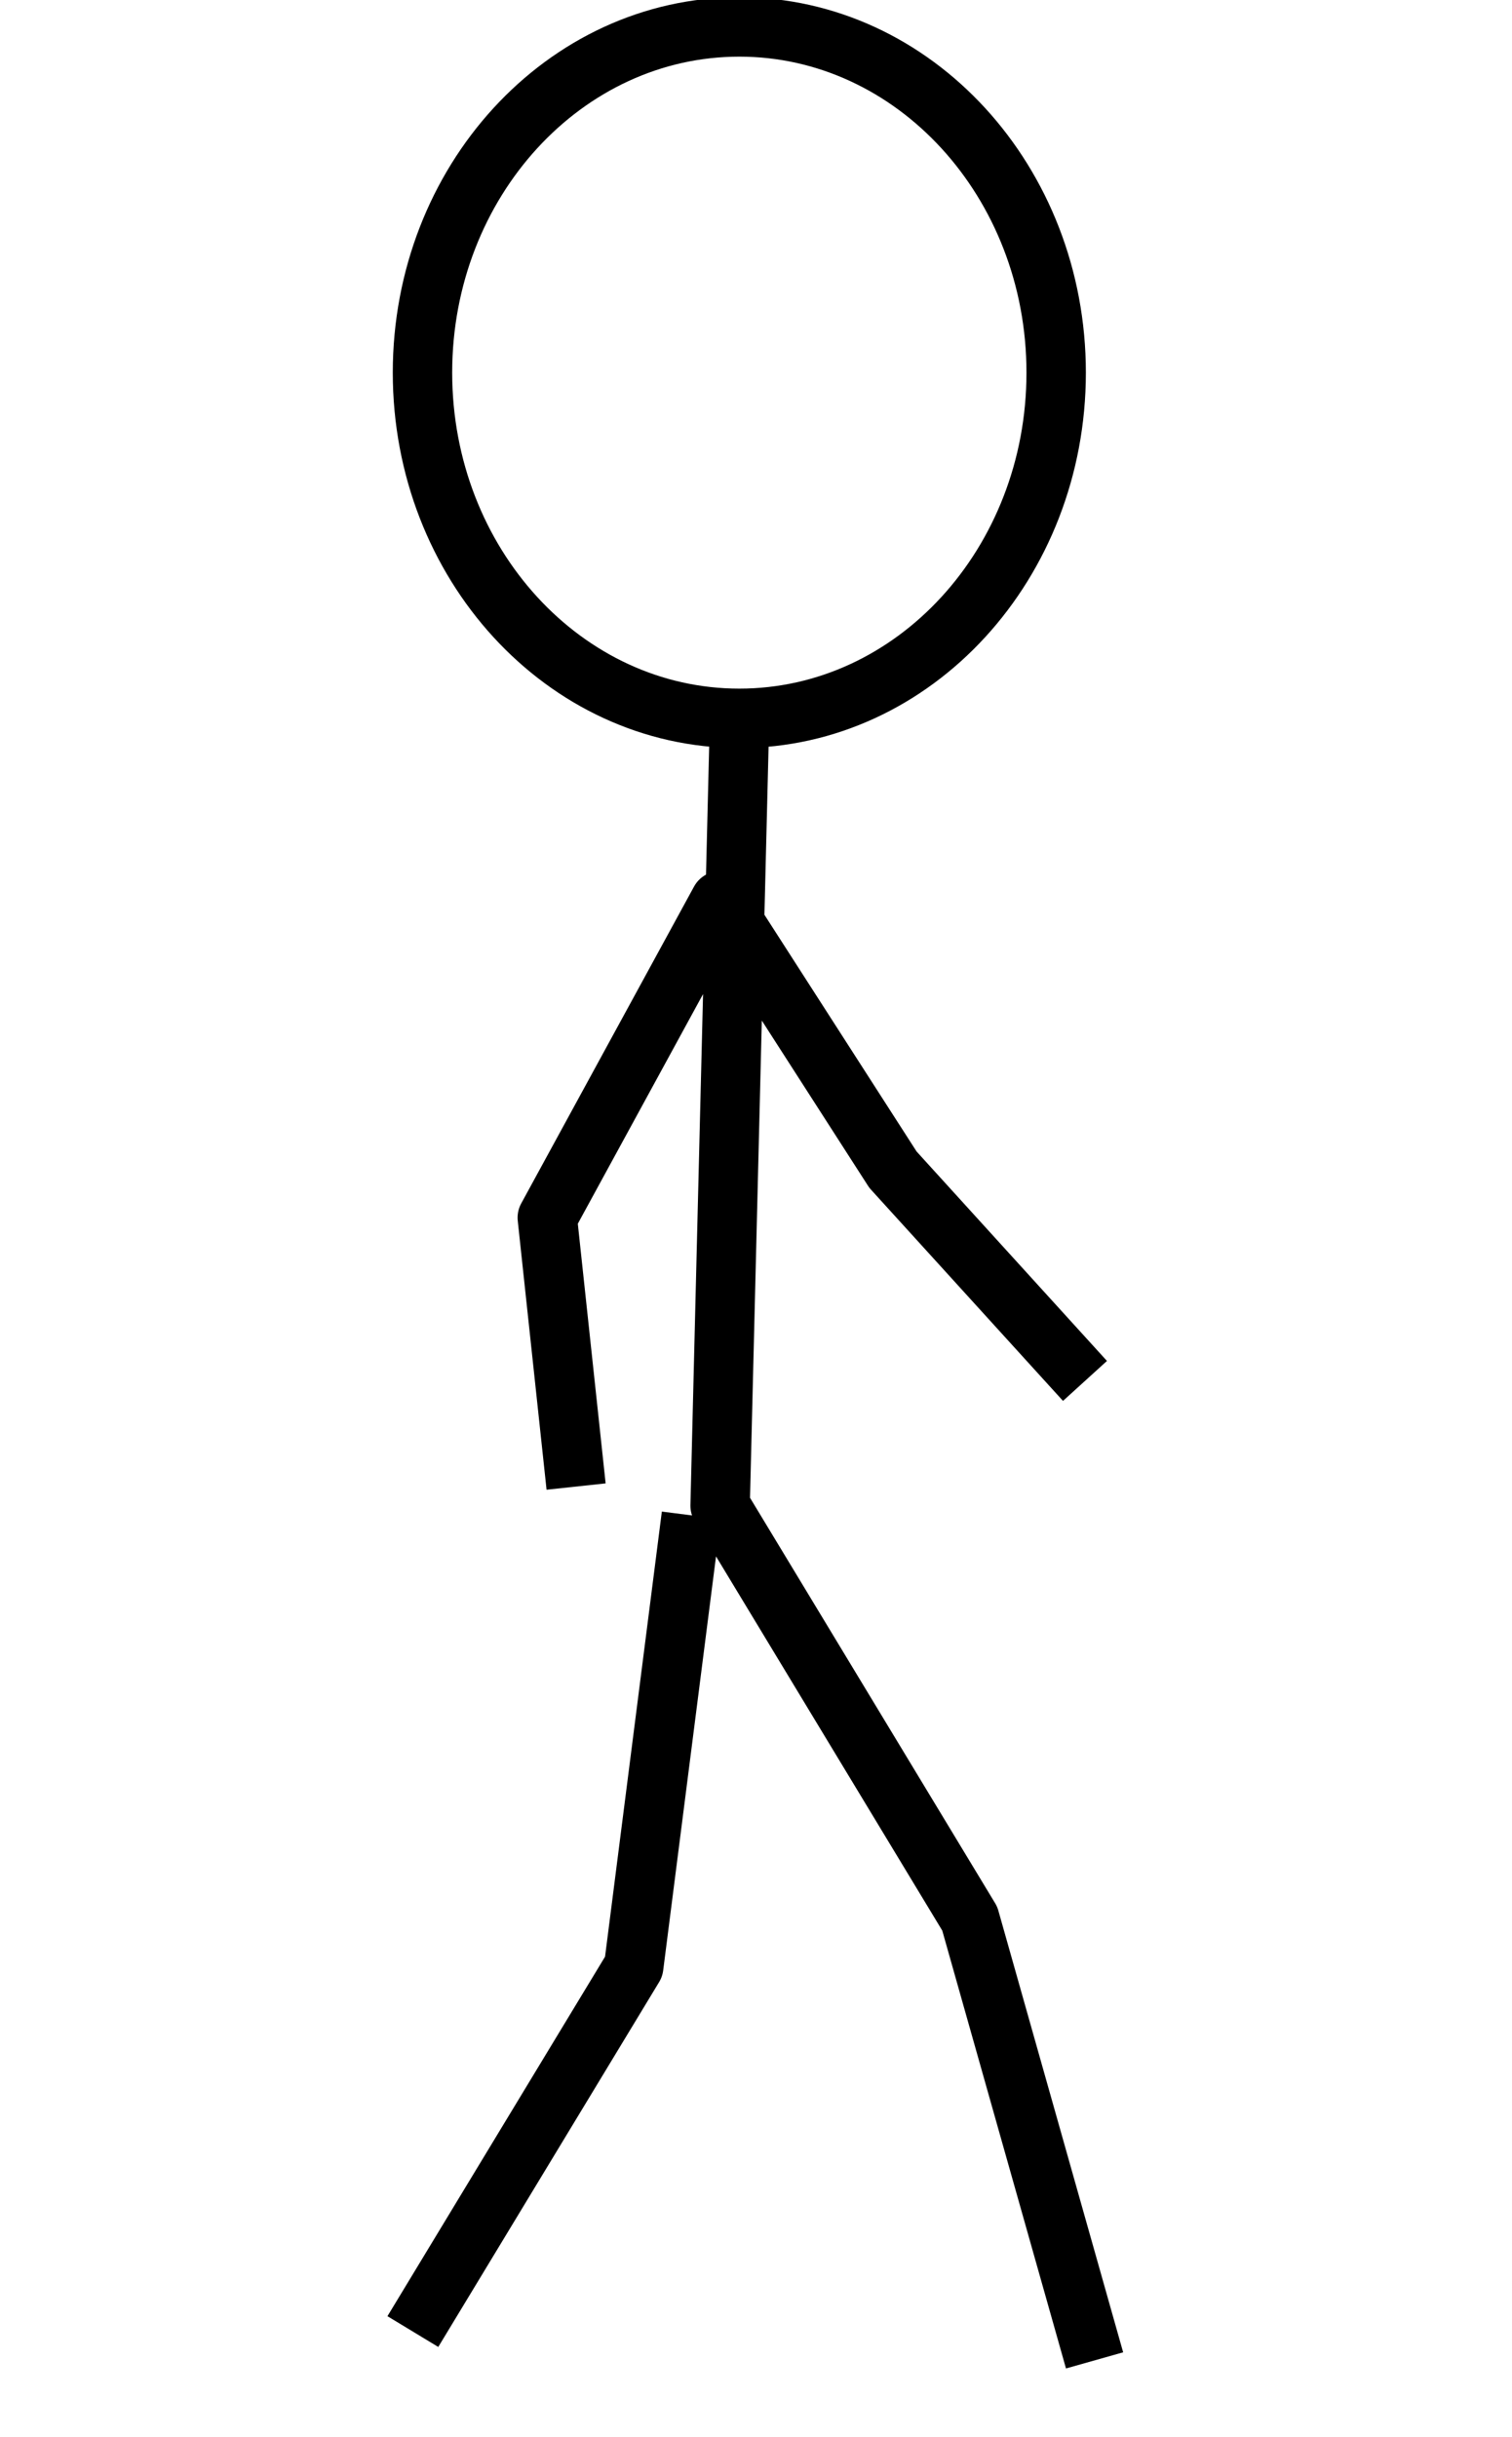<?xml version="1.0" encoding="UTF-8" standalone="no"?>
<!-- Created with Inkscape (http://www.inkscape.org/) -->
<svg
   xmlns:dc="http://purl.org/dc/elements/1.1/"
   xmlns:cc="http://creativecommons.org/ns#"
   xmlns:rdf="http://www.w3.org/1999/02/22-rdf-syntax-ns#"
   xmlns:svg="http://www.w3.org/2000/svg"
   xmlns="http://www.w3.org/2000/svg"
   xmlns:sodipodi="http://sodipodi.sourceforge.net/DTD/sodipodi-0.dtd"
   xmlns:inkscape="http://www.inkscape.org/namespaces/inkscape"
   version="1.0"
   width="50.906"
   height="82.047"
   id="svg2"
   sodipodi:version="0.32"
   inkscape:version="0.46"
   sodipodi:docname="walking01.svg"
   inkscape:output_extension="org.inkscape.output.svg.inkscape">
  <sodipodi:namedview
     inkscape:window-height="553"
     inkscape:window-width="903"
     inkscape:pageshadow="2"
     inkscape:pageopacity="0.0"
     guidetolerance="10.0"
     gridtolerance="10.0"
     objecttolerance="10.0"
     borderopacity="1.0"
     bordercolor="#666666"
     pagecolor="#ffffff"
     id="base"
     showgrid="false"
     inkscape:zoom="3.0934157"
     inkscape:cx="71.923409"
     inkscape:cy="37.745044"
     inkscape:window-x="187"
     inkscape:window-y="130"
     inkscape:current-layer="svg2" />
  <defs
     id="defs4">
    <inkscape:perspective
       sodipodi:type="inkscape:persp3d"
       inkscape:vp_x="0 : 158.18045 : 1"
       inkscape:vp_y="0 : 1000 : 0"
       inkscape:vp_z="196.28572 : 158.18045 : 1"
       inkscape:persp3d-origin="98.14286 : 105.45363 : 1"
       id="perspective2390" />
  </defs>
  <path
     id="path2390"
     style="opacity:1;fill:none;fill-opacity:0.847;stroke:#000000;stroke-width:2;stroke-linejoin:round;stroke-miterlimit:4;stroke-opacity:1"
     d="M 35.559,12.545 C 35.559,18.969 30.78,24.182 24.892,24.182 C 19.003,24.182 14.224,18.969 14.224,12.545 C 14.224,6.121 19.003,0.907 24.892,0.907 C 30.78,0.907 35.559,6.121 35.559,12.545 z M 36.529,46.488 L 30.064,39.376 L 24.245,30.324 L 18.426,40.992 L 19.396,50.044 M 24.892,24.505 L 24.245,50.69 L 32.65,64.591 L 36.852,79.461 M 23.275,51.013 L 21.336,66.207 L 13.9,78.491"
     sodipodi:nodetypes="csssccccccccccccc" />
</svg>
